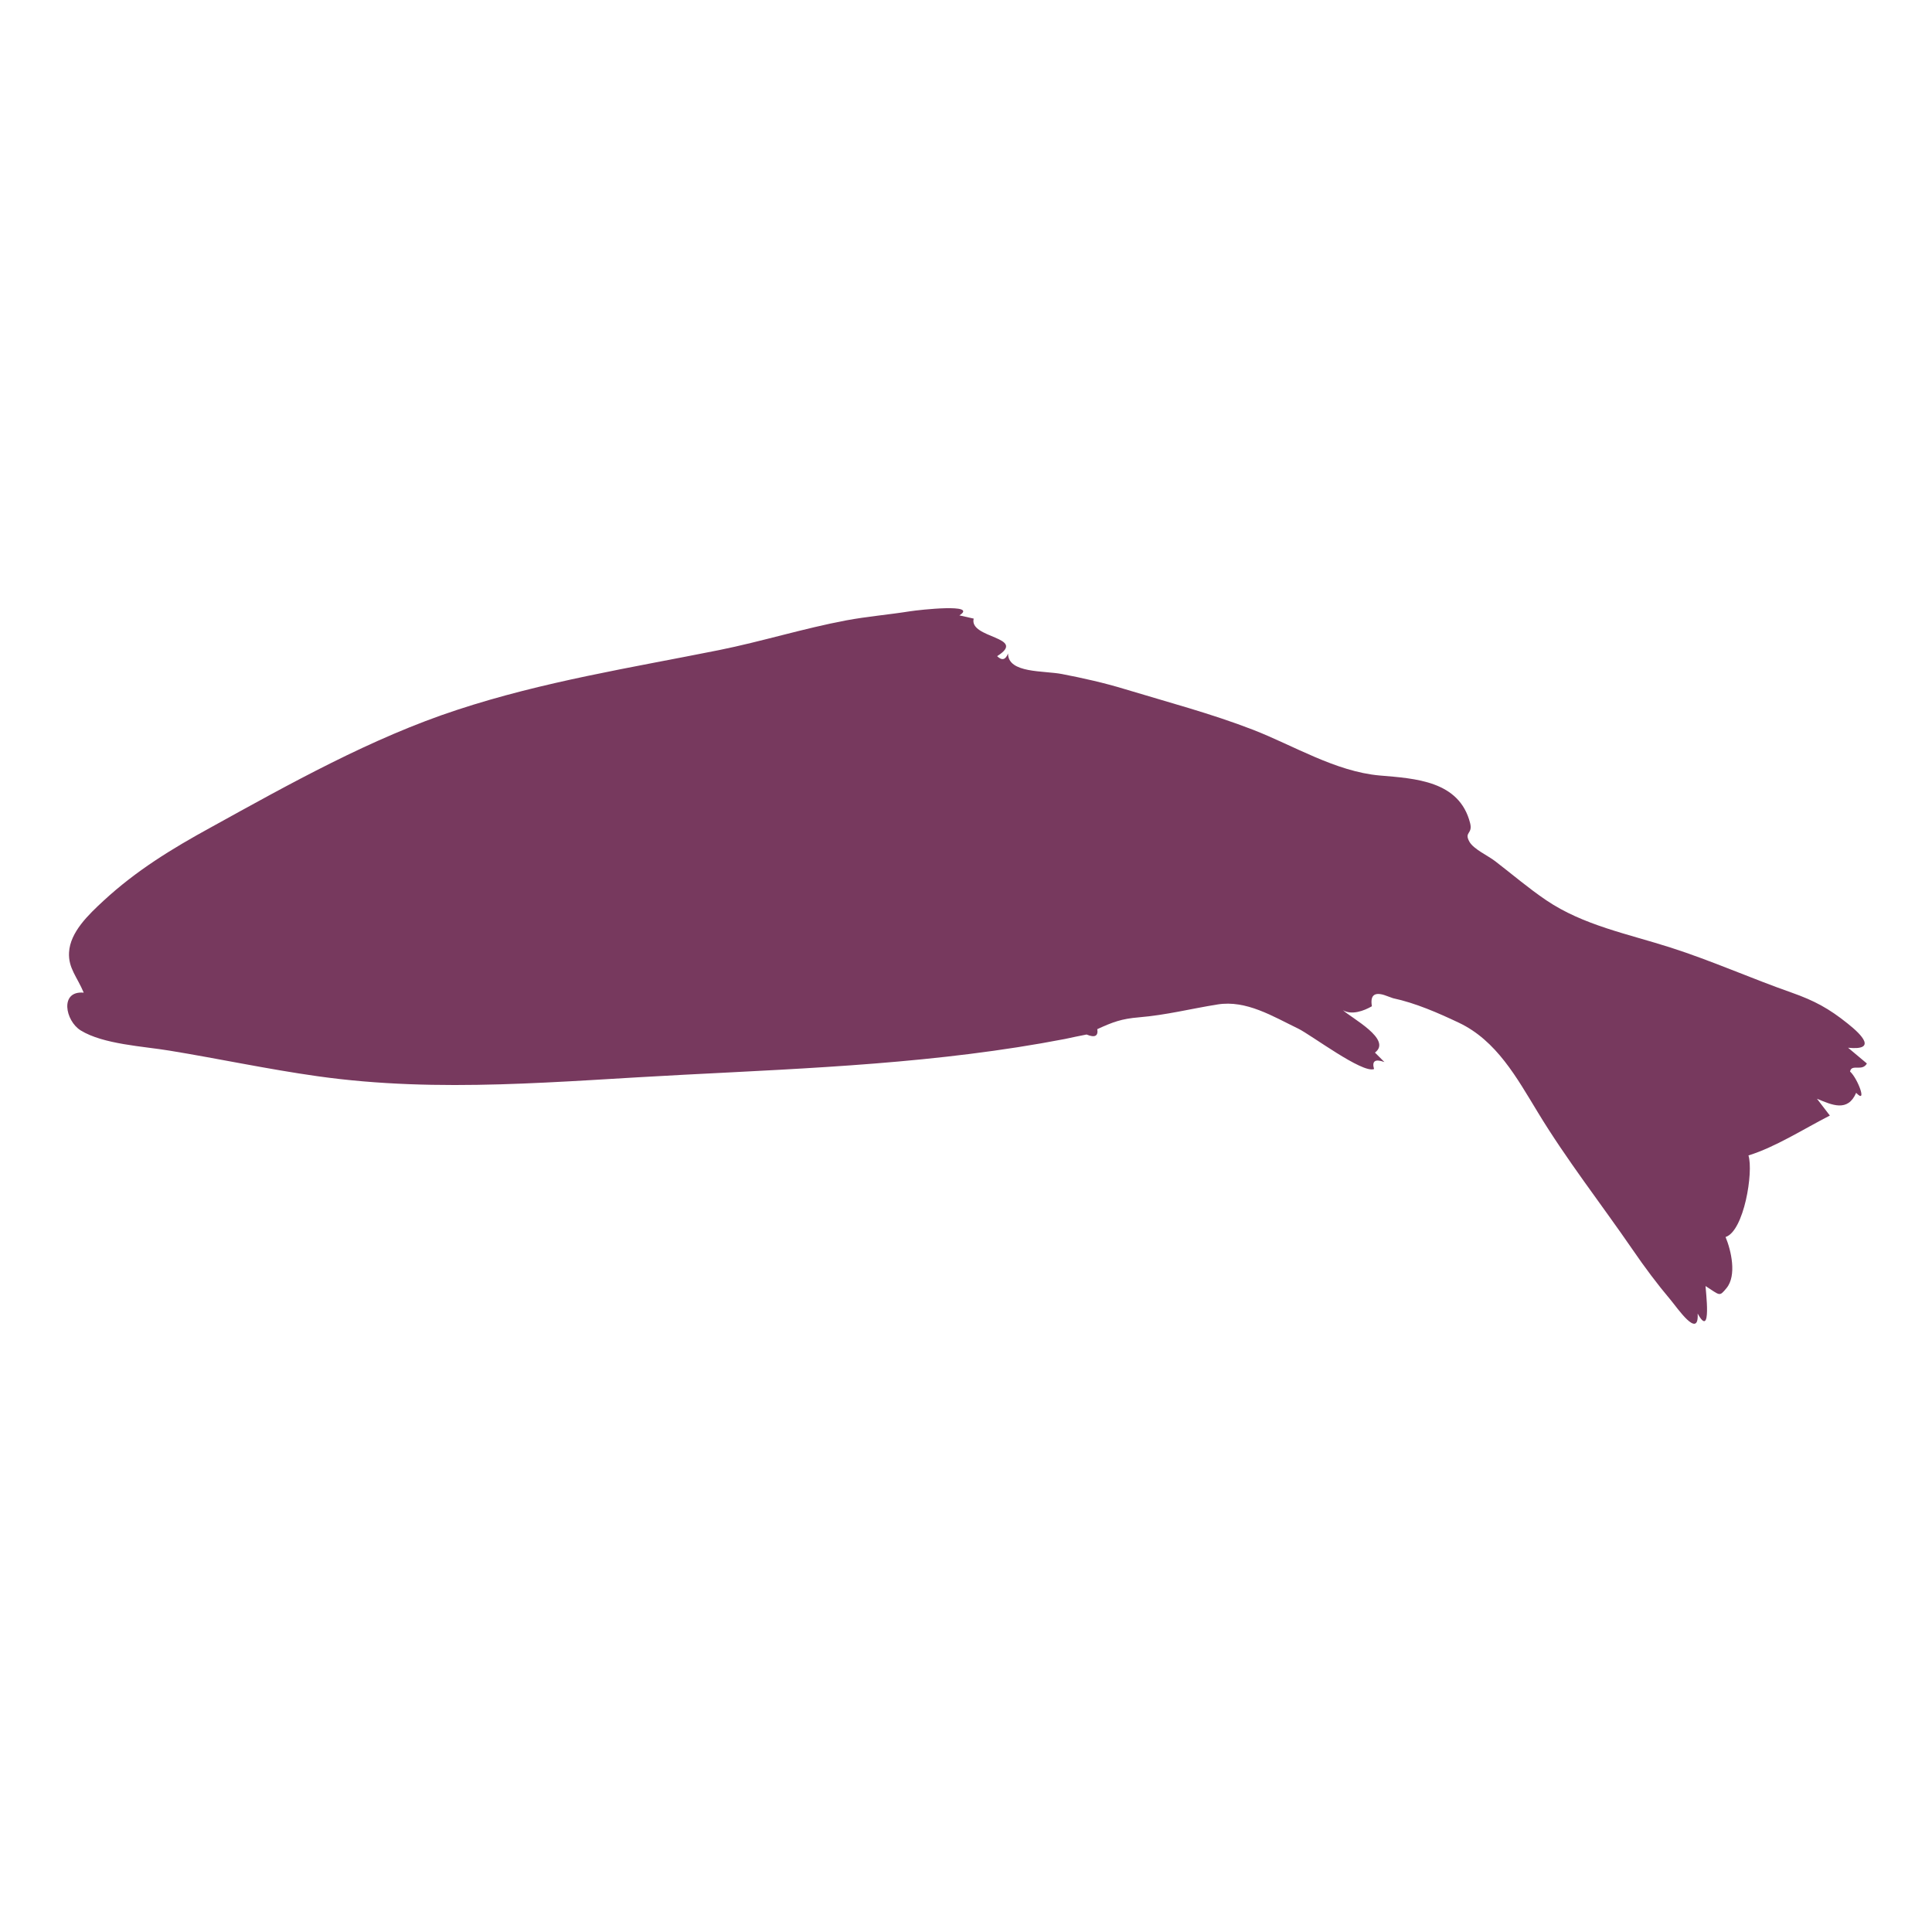 <?xml version="1.0" encoding="utf-8"?>
<!-- Generator: Adobe Illustrator 22.0.1, SVG Export Plug-In . SVG Version: 6.00 Build 0)  -->
<svg version="1.1" id="Layer_4" xmlns="http://www.w3.org/2000/svg" xmlns:xlink="http://www.w3.org/1999/xlink" x="0px" y="0px"
	 viewBox="0 0 1080 1080" style="enable-background:new 0 0 1080 1080;" xml:space="preserve">
<style type="text/css">
	.st0{fill:#77395E;}
</style>
<g>
	<path class="st0" d="M725.7,575c-14.1-6.8-29-16.1-45.1-13.5c-15,2.4-28.5,5.9-44,7.2c-9.6,0.8-14.5,2.6-23.2,6.6
		c0.6,3.9-1.4,4.9-6,3c-4,0.8-8.1,1.6-12.1,2.5c-70.5,13.6-141.9,16.3-213.2,20c-69.1,3.5-136,10.5-204.7,0.8
		c-27.7-3.9-55.2-9.8-82.7-14.3c-14.4-2.4-37-3.5-49.6-11.3c-8.6-5.3-11.9-22.3,1.7-21.1c-3.6-8.7-8.7-13.7-8.2-22.5
		c0.6-11.4,11-21.2,19.2-28.8c18.4-17,38.2-29.1,60.1-41.1c43.8-24.2,90-50.1,137.7-65.7c48-15.8,97-23.5,146.4-33.4
		c23.8-4.8,47.1-12.1,71-16.6c11.8-2.2,23.9-3.2,35.8-5.1c5.2-0.8,38.3-4.5,27.5,2.3c2.7,0.6,5.3,1.2,8,1.8
		c-2.8,11.2,30.4,10.1,13.1,21c2.7,2.6,4.7,2.1,6.1-1.5c0,11.2,20,9.5,30.2,11.5c11.9,2.3,23.5,4.9,35,8.4
		c24.1,7.3,48.4,13.7,71.9,22.8c22.6,8.8,46,23.3,70.6,25.5c19.9,1.7,44.6,2.9,50.6,26.6c1.6,6.3-3.5,4.8-0.4,10.4
		c2.3,4.2,10.4,7.8,14.4,10.9c9.5,7.3,18.6,15.1,28.5,21.8c20.8,14.1,45.9,18.9,69.6,26.5c23.1,7.4,44.9,17.2,67.7,25.2
		c12.7,4.5,20.7,8.8,31.3,17.3c8.2,6.5,16.3,15.1,0.2,13.5c3.5,2.9,7,5.9,10.5,8.8c-2.6,4.7-8.6,0-9.4,4.5
		c4.2,3.7,9.9,18.7,3.4,11.9c-4.7,10.9-13.5,6.8-21.9,3.3c2.4,3.1,4.8,6.3,7.2,9.4c-15,7.7-30.4,17.6-45.5,22.3
		c2.9,9.2-2.5,42.3-12.8,45.6c3.1,7.4,6.4,21.5,0.5,28.6c-4.1,4.9-3.4,4.1-11.7-1.2c0,2,3.7,30.1-4.4,15.4c0.8,14.8-11.6-3.5-15-7.5
		c-7.6-9-14.7-18.5-21.4-28.3c-17.6-25.6-36.9-50.2-53-76.8c-11.7-19.2-23-40-44.1-50c-11.6-5.5-24.2-11-36.8-13.7
		c-1.7-0.6-3.3-1.2-5-1.8c-5.6-1.7-7.8,0.4-6.8,6.3c-4.5,2.6-11.3,5.1-16.2,2.2c4.9,4.5,27.7,16.4,17.9,23.7
		c1.8,1.8,3.5,3.5,5.3,5.3c-5.2-1.9-7.1-0.6-5.8,3.9C761.6,600.2,732.9,578.5,725.7,575z"/>
</g>
</svg>
